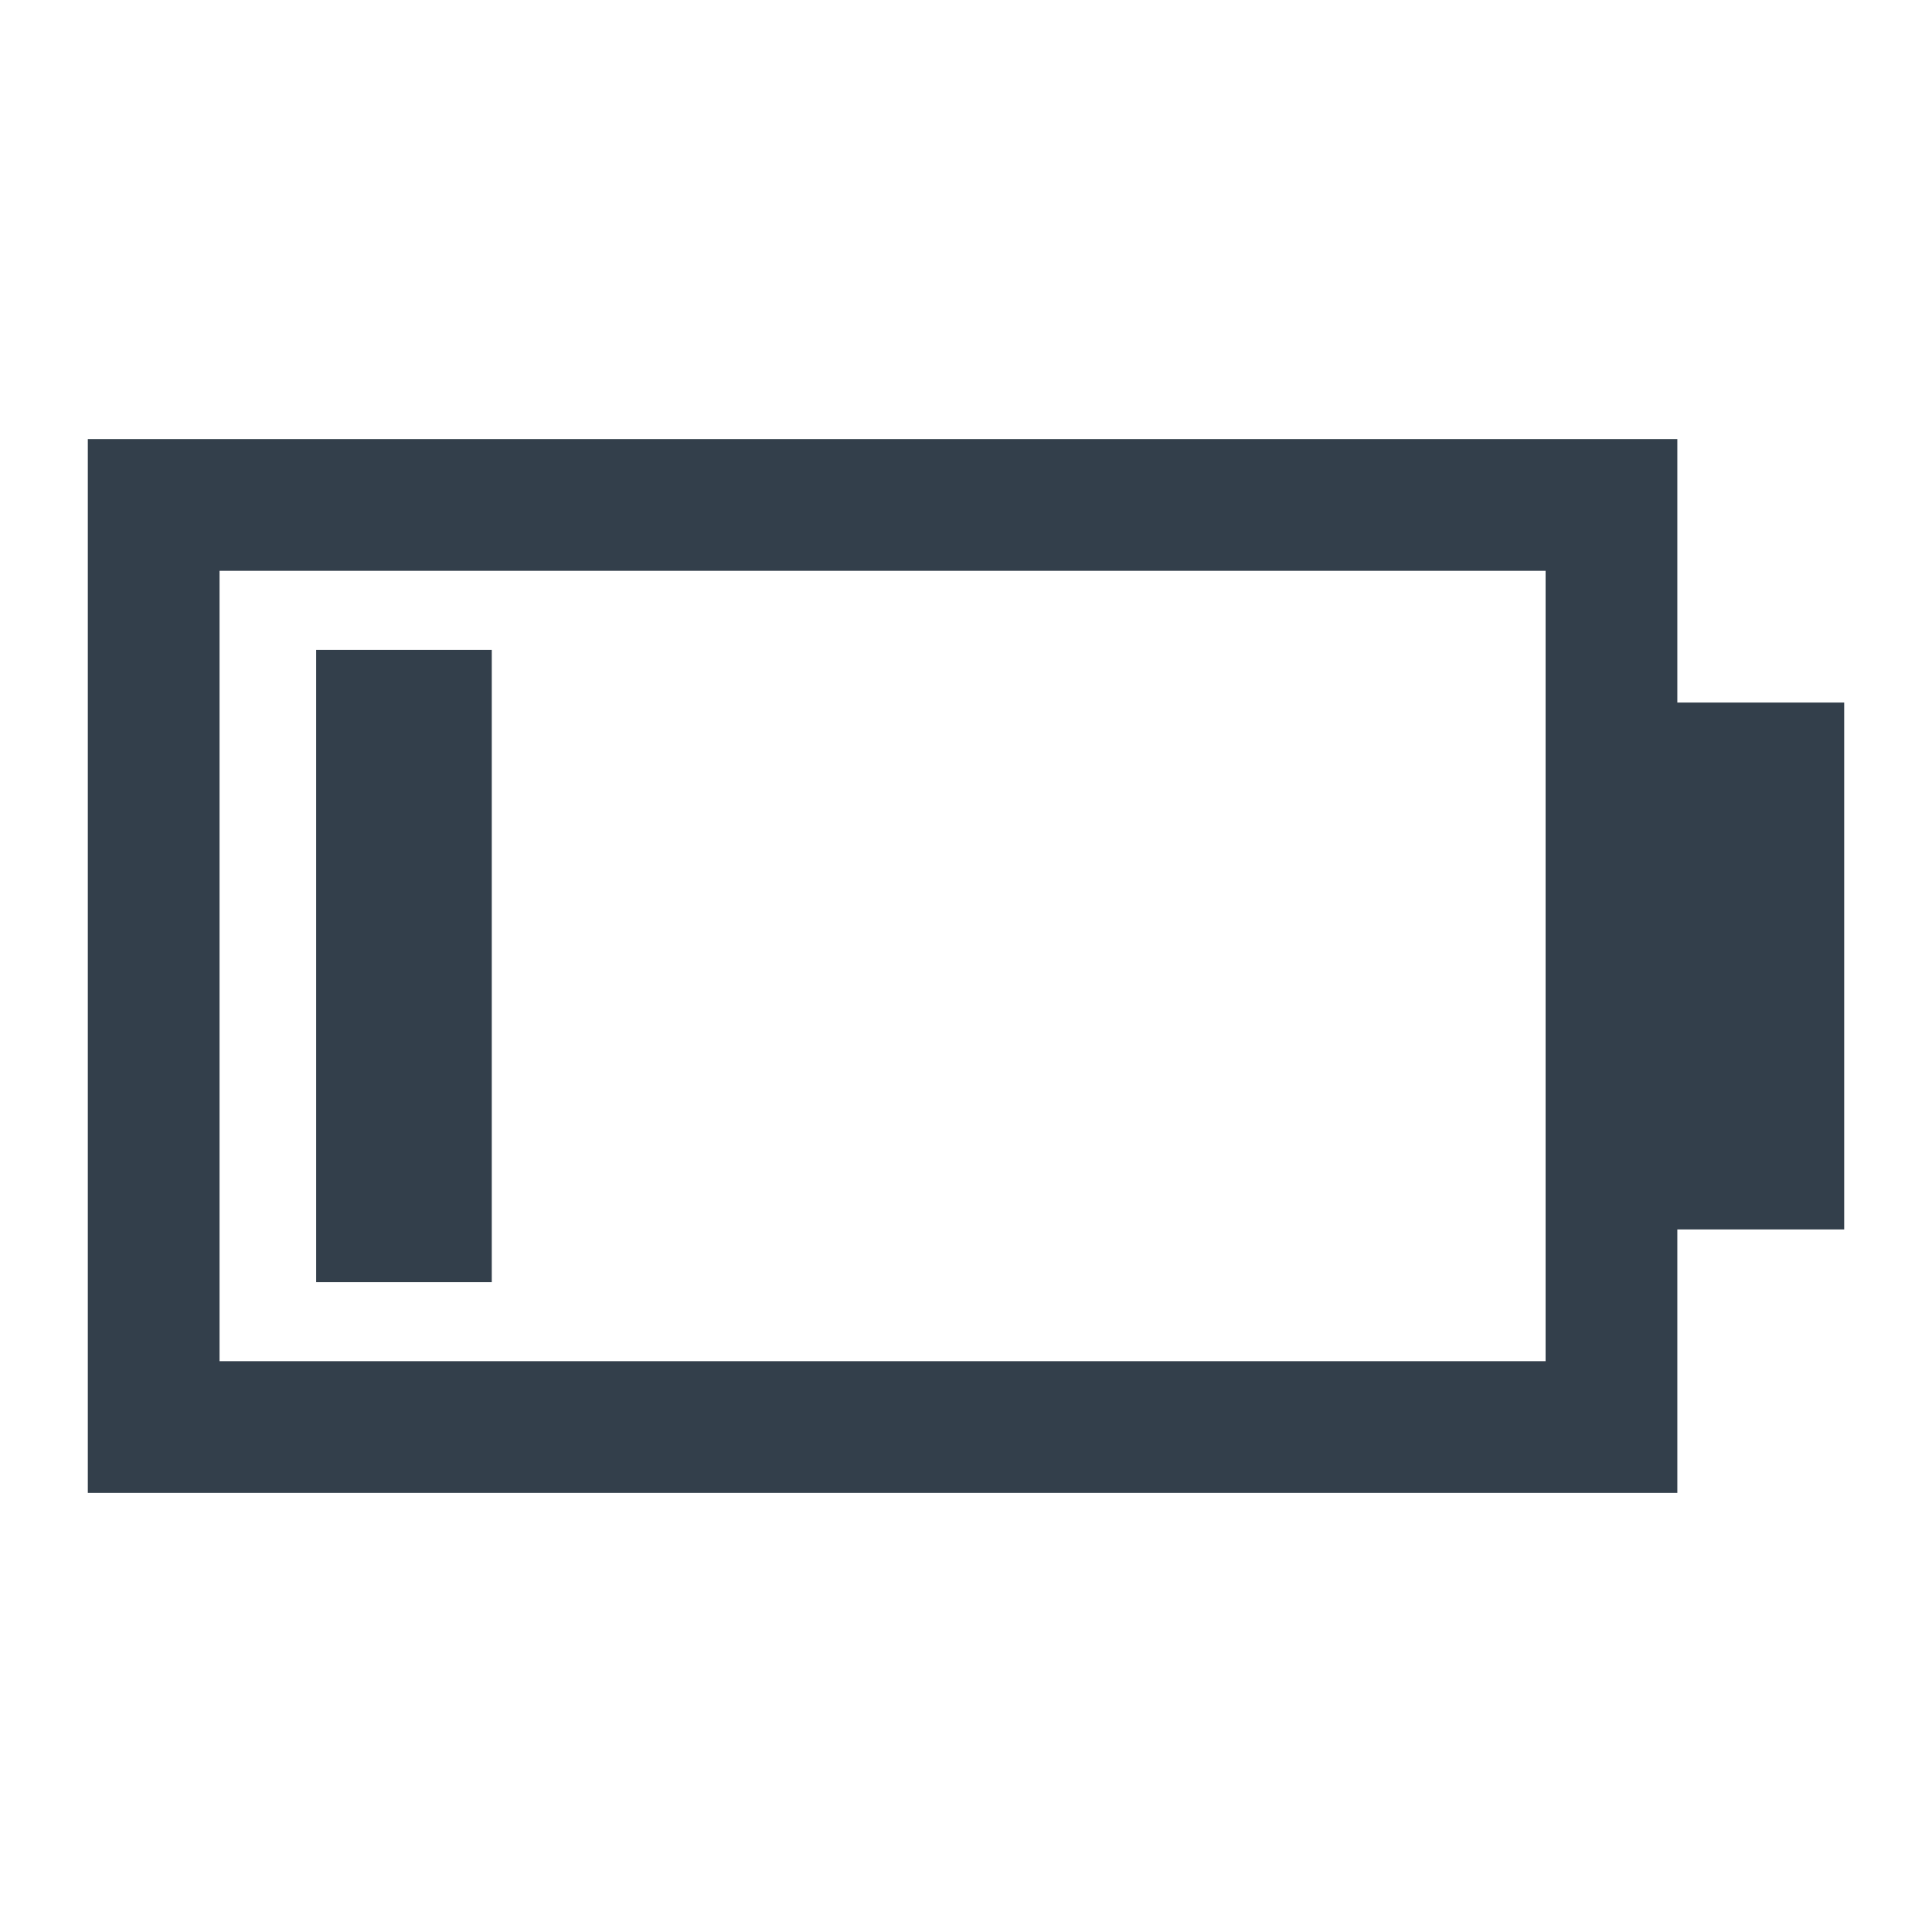 <?xml version="1.0" encoding="utf-8"?>
<!-- Generator: Adobe Illustrator 22.0.1, SVG Export Plug-In . SVG Version: 6.00 Build 0)  -->
<svg version="1.1" id="Layer_1" xmlns="http://www.w3.org/2000/svg" xmlns:xlink="http://www.w3.org/1999/xlink" x="0px" y="0px"
	 viewBox="0 0 22 22" enable-background="new 0 0 22 22" xml:space="preserve">
<g>
	<path fill="#333F4B" d="M19.1,8V5H1v12h18.1v-3H21V8H19.1z M17.6,15.5H2.5v-9h15.1V15.5z"/>
	<rect x="3.6" y="7.4" fill="#333F4B" width="2" height="7.2"/>
</g>
</svg>
